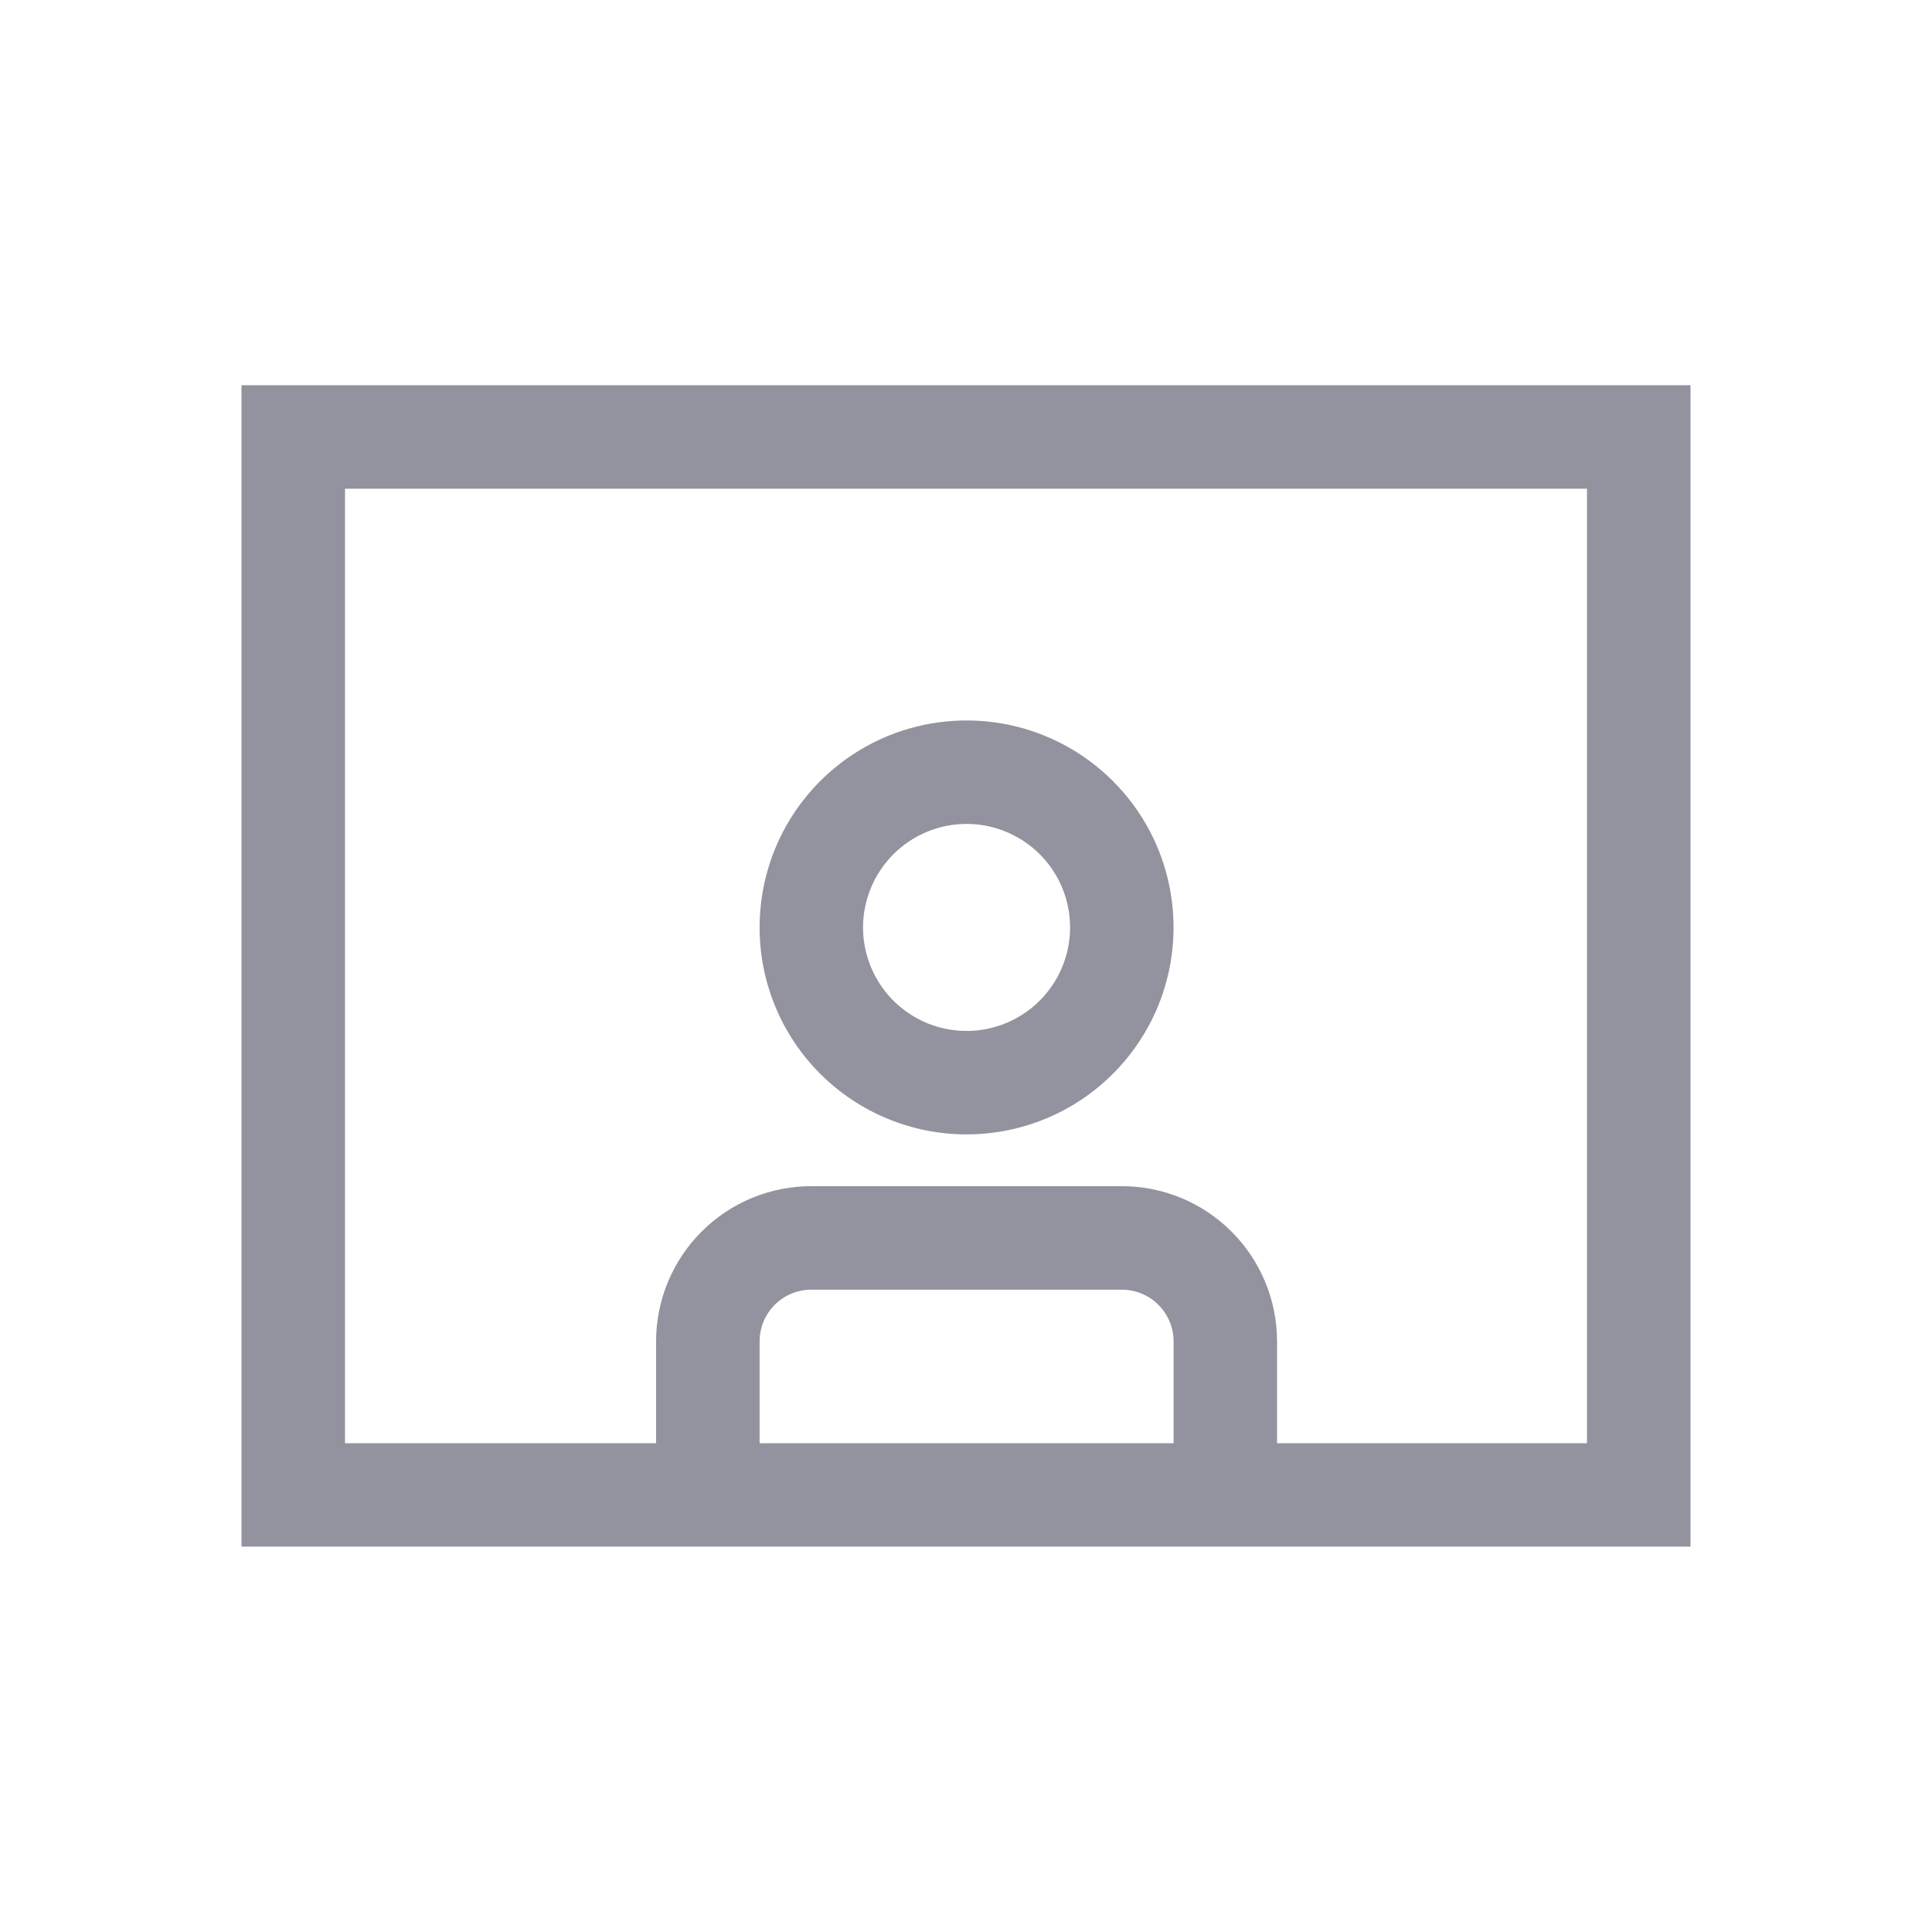 <svg width="24" height="24" viewBox="0 0 24 24" fill="none" xmlns="http://www.w3.org/2000/svg">
<path d="M19.714 6.071V17.928H4.286V6.071H19.714ZM19.714 4.785H4.286C3.945 4.785 3.429 4.785 3 4.785C3 5.213 3 5.73 3 6.071V17.928C3 18.269 3 18.785 3 19.213C3.429 19.213 3.945 19.213 4.286 19.213H19.714C20.055 19.213 20.571 19.213 21 19.213C21 18.785 21 18.269 21 17.928V6.071C21 5.73 21 5.213 21 4.785C20.571 4.785 20.055 4.785 19.714 4.785Z" fill="#92939E"/>
<path d="M13.936 14.735H10.079C9.567 14.735 9.076 14.938 8.715 15.3C8.353 15.662 8.15 16.152 8.15 16.664V17.949H9.436V16.664C9.436 16.493 9.503 16.33 9.624 16.209C9.744 16.088 9.908 16.021 10.079 16.021H13.936C14.106 16.021 14.27 16.088 14.39 16.209C14.511 16.33 14.579 16.493 14.579 16.664V17.949H15.864V16.664C15.864 16.152 15.661 15.662 15.299 15.3C14.938 14.938 14.447 14.735 13.936 14.735Z" fill="#92939E"/>
<path d="M12.007 14.092C12.515 14.092 13.013 13.941 13.436 13.659C13.858 13.376 14.188 12.975 14.383 12.505C14.577 12.035 14.628 11.518 14.529 11.019C14.43 10.52 14.185 10.062 13.825 9.703C13.466 9.343 13.007 9.098 12.509 8.999C12.01 8.9 11.493 8.951 11.023 9.145C10.553 9.34 10.152 9.669 9.869 10.092C9.586 10.515 9.436 11.012 9.436 11.521C9.436 12.203 9.706 12.857 10.189 13.339C10.671 13.821 11.325 14.092 12.007 14.092ZM12.007 10.235C12.261 10.235 12.51 10.311 12.721 10.452C12.933 10.593 13.098 10.794 13.195 11.029C13.292 11.264 13.318 11.522 13.268 11.772C13.218 12.021 13.096 12.25 12.916 12.43C12.736 12.61 12.507 12.732 12.258 12.782C12.008 12.832 11.75 12.806 11.515 12.709C11.28 12.611 11.079 12.447 10.938 12.235C10.797 12.024 10.721 11.775 10.721 11.521C10.721 11.18 10.857 10.853 11.098 10.612C11.339 10.371 11.666 10.235 12.007 10.235Z" fill="#92939E"/>
</svg>
